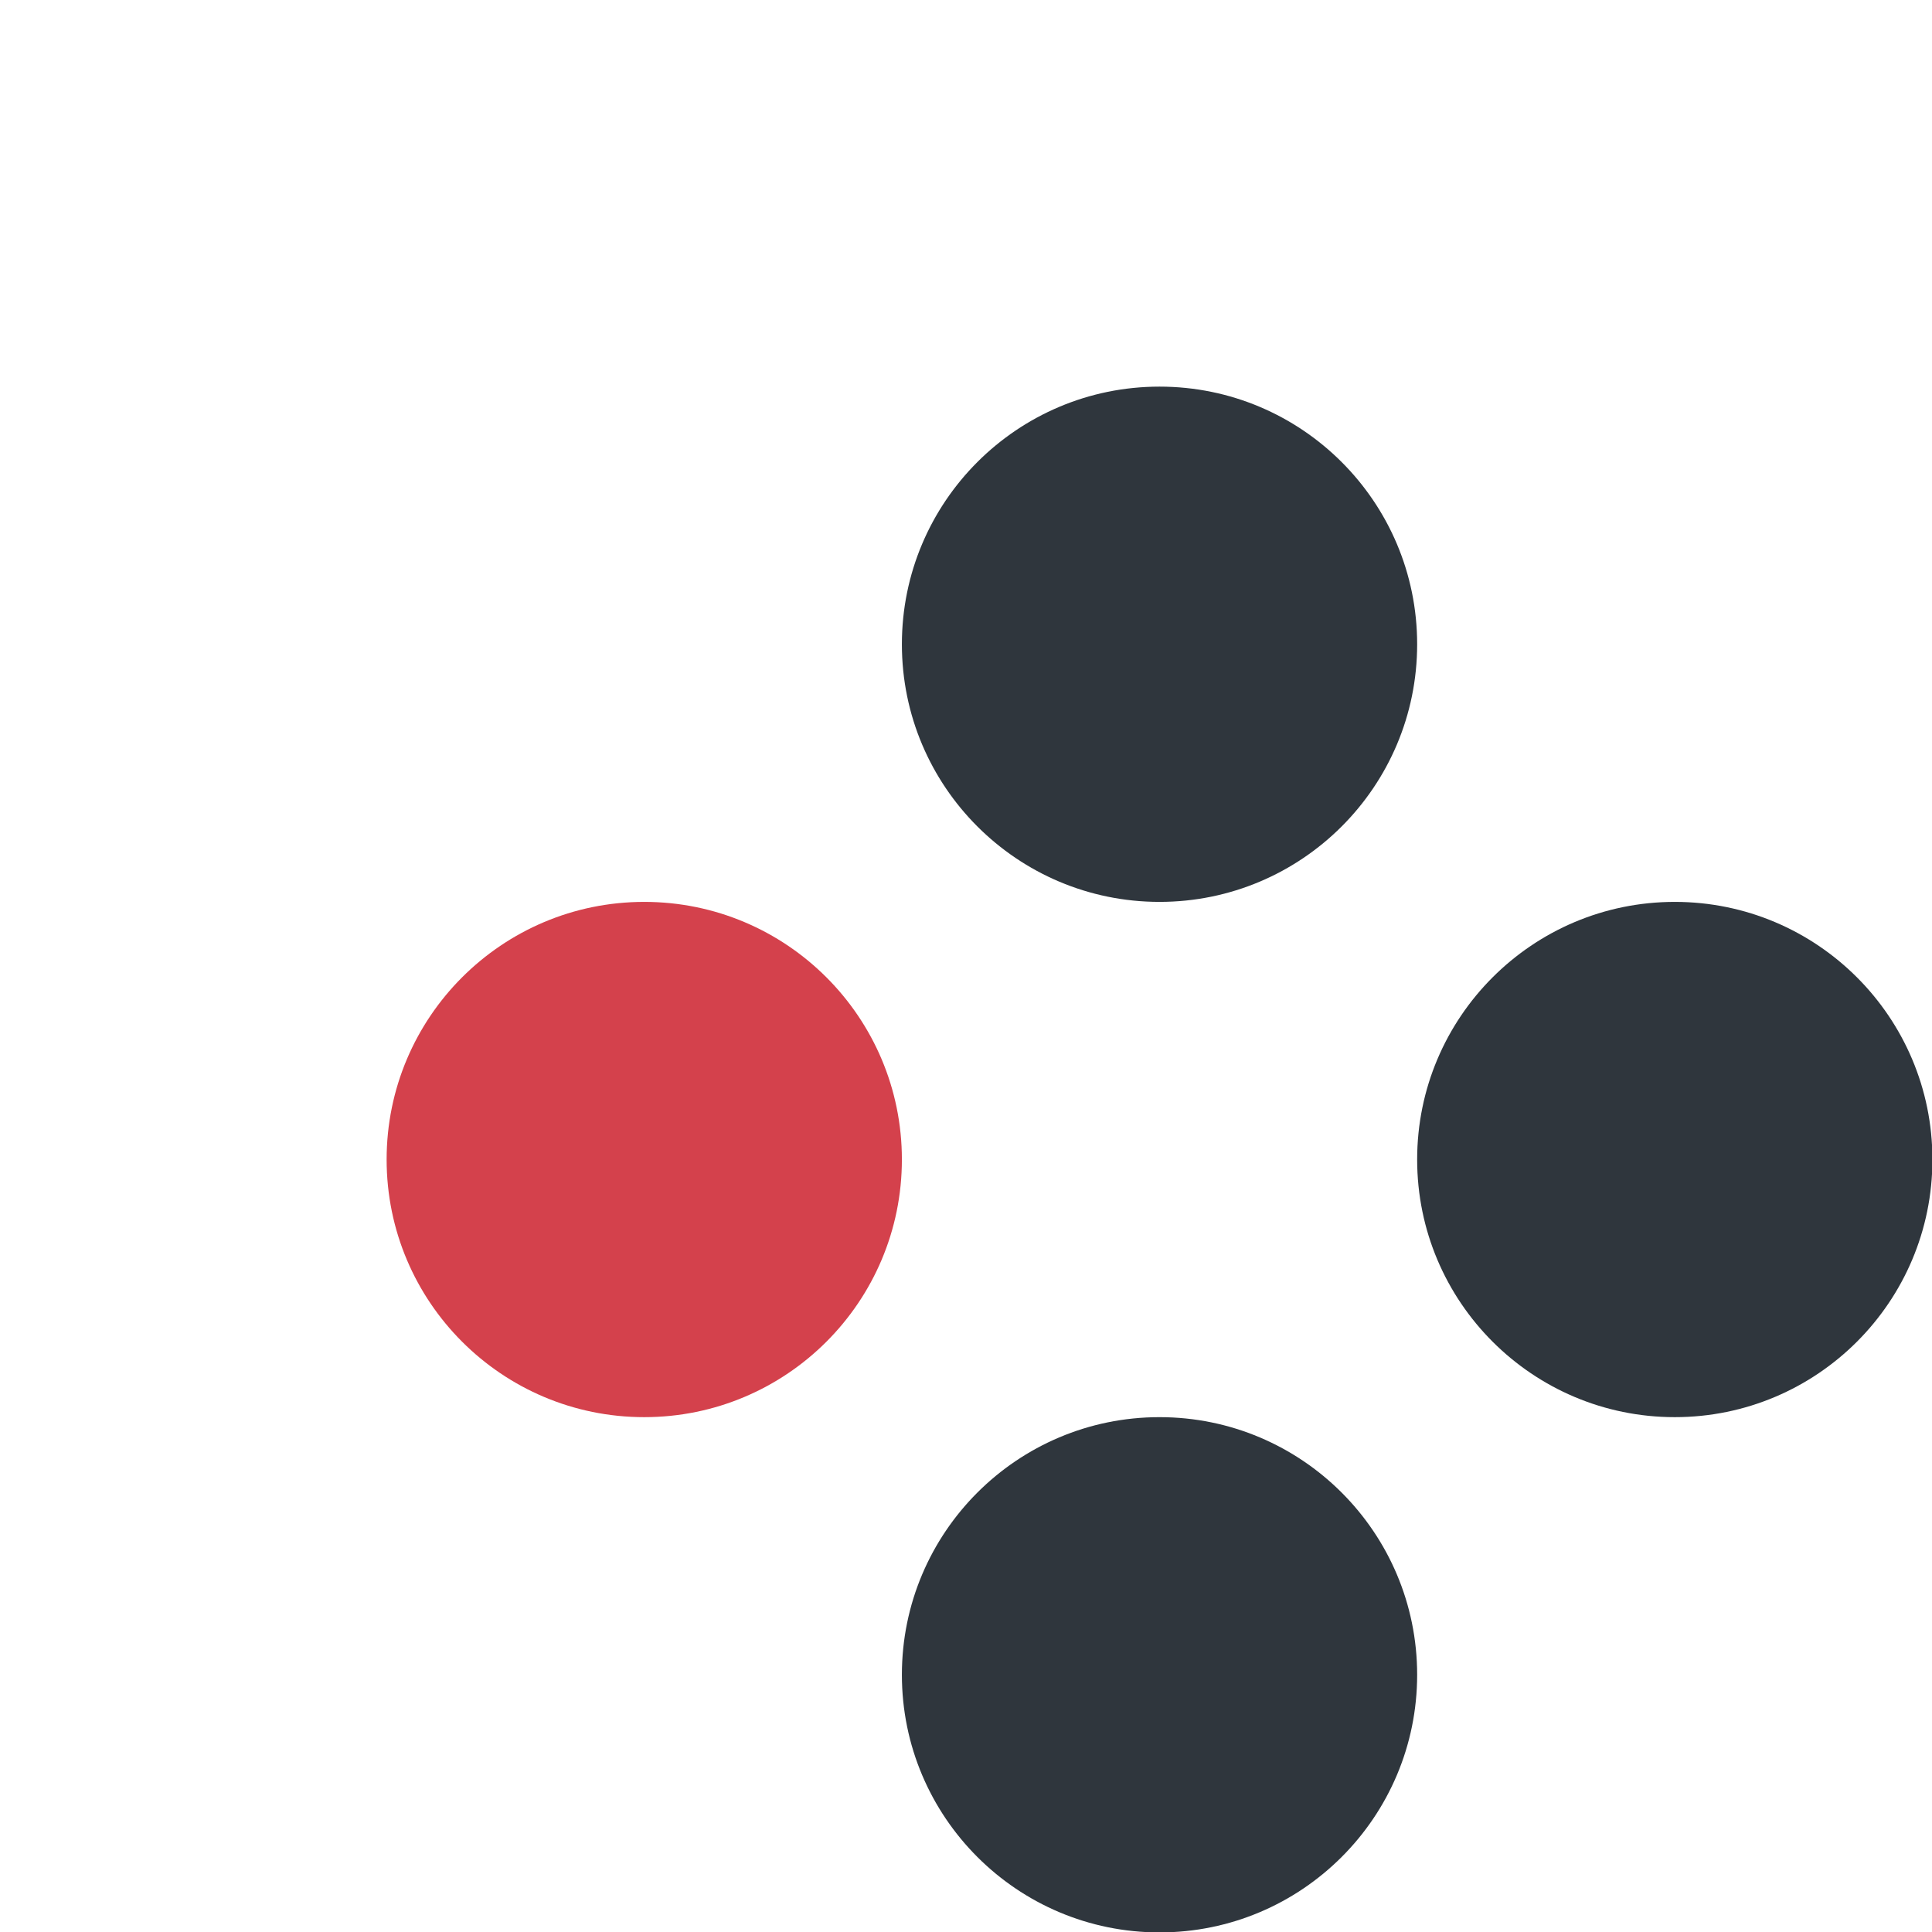 <svg xmlns="http://www.w3.org/2000/svg" width="500" height="500" style="background: transparent; position: absolute; outline: none;" color-interpolation-filters="sRGB" tabindex="1">
  <defs/>
  <g id="g-svg-camera" transform="matrix(2.667,0,0,2.667,-366.667,-366.667)">
    <g id="g-root" fill="none" transform="matrix(1,0,0,1,0,0)">
      <g id="g-svg-7" fill="none" transform="matrix(1,0,0,1,0,0)"/>
      <g id="g-svg-6" fill="none" transform="matrix(1,0,0,1,0,0)"/>
      <g id="g-svg-5" fill="none" transform="matrix(1,0,0,1,0,0)">
        <g id="1" fill="none" transform="matrix(1,0,0,1,200,250)">
          <g transform="matrix(1,0,0,1,0,0)">
            <circle id="key" fill="rgba(212,65,76,1)" transform="translate(-25,-25)" cx="25" cy="25" stroke-width="0" r="25"/>
          </g>
        </g>
        <g id="2" fill="none" transform="matrix(1,0,0,1,300,250)">
          <g transform="matrix(1,0,0,1,0,0)">
            <circle id="key" fill="rgba(47,54,61,1)" transform="translate(-25,-25)" cx="25" cy="25" stroke-width="0" r="25"/>
          </g>
        </g>
        <g id="3" fill="none" transform="matrix(1,0,0,1,250,200)">
          <g transform="matrix(1,0,0,1,0,0)">
            <circle id="key" fill="rgba(47,54,61,1)" transform="translate(-25,-25)" cx="25" cy="25" stroke-width="0" r="25"/>
          </g>
        </g>
        <g id="4" fill="none" transform="matrix(1,0,0,1,250,300)">
          <g transform="matrix(1,0,0,1,0,0)">
            <circle id="key" fill="rgba(47,54,61,1)" transform="translate(-25,-25)" cx="25" cy="25" stroke-width="0" r="25"/>
          </g>
        </g>
      </g>
    </g>
  </g>
</svg>
